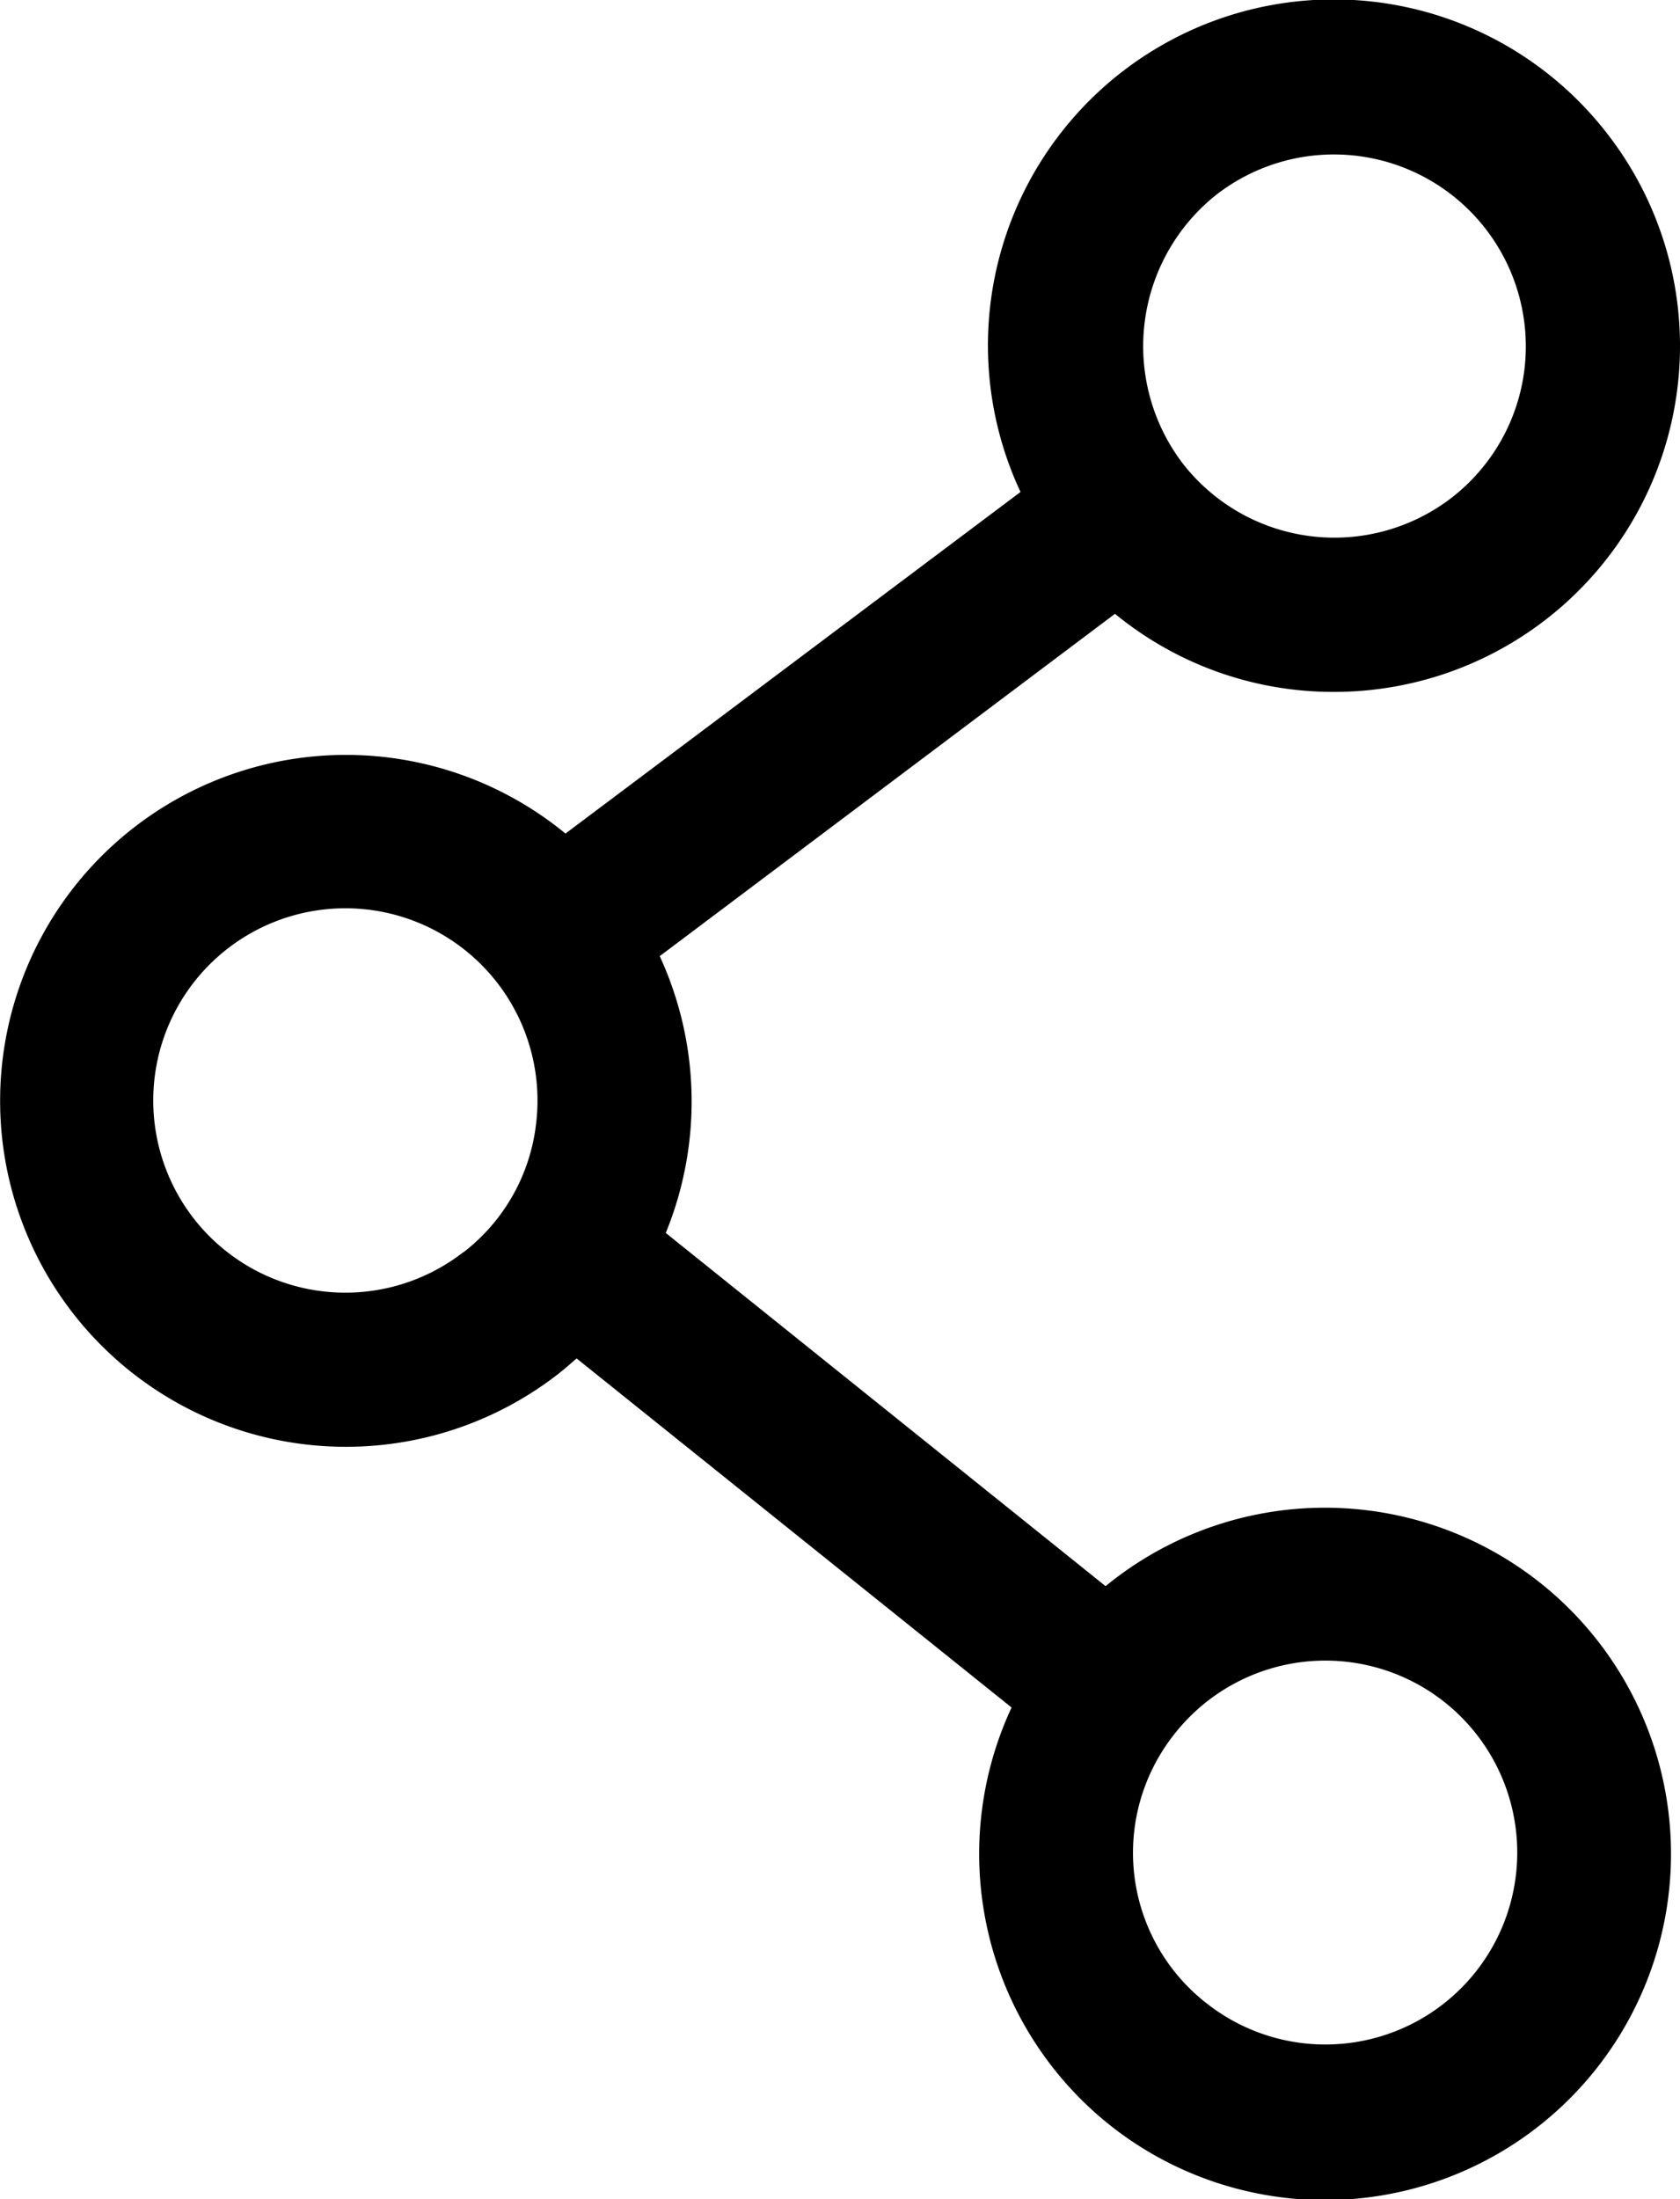 <svg xmlns="http://www.w3.org/2000/svg" viewBox="0 0 69.52 90.97" id="share"><g id="레이어_2" data-name="레이어 2"><g id="Layer_1" data-name="Layer 1"><path d="M55.21,28.62A14.31,14.31,0,0,0,66.51,5.53,14.31,14.31,0,0,0,42.23,20.35L23.4,34.48a14.31,14.31,0,1,0-.31,22.36c.27-.21.52-.43.77-.65l18,14.44A14.34,14.34,0,0,0,46.05,88a14.32,14.32,0,1,0-.3-22.39L27.55,51a14.35,14.35,0,0,0-.25-11.45L46.14,25.39A14.23,14.23,0,0,0,55.21,28.62ZM50.34,8.05A7.94,7.94,0,0,1,63.08,15.3a7.92,7.92,0,0,1-3,5.28,7.95,7.95,0,0,1-11.13-1.4A8,8,0,0,1,50.34,8.05ZM48.55,71.79A7.94,7.94,0,1,1,50,82.92,7.89,7.89,0,0,1,48.55,71.79Zm-29.37-20a7.95,7.95,0,1,1,3-5.28A7.84,7.84,0,0,1,19.18,51.8Z"/></g></g></svg>